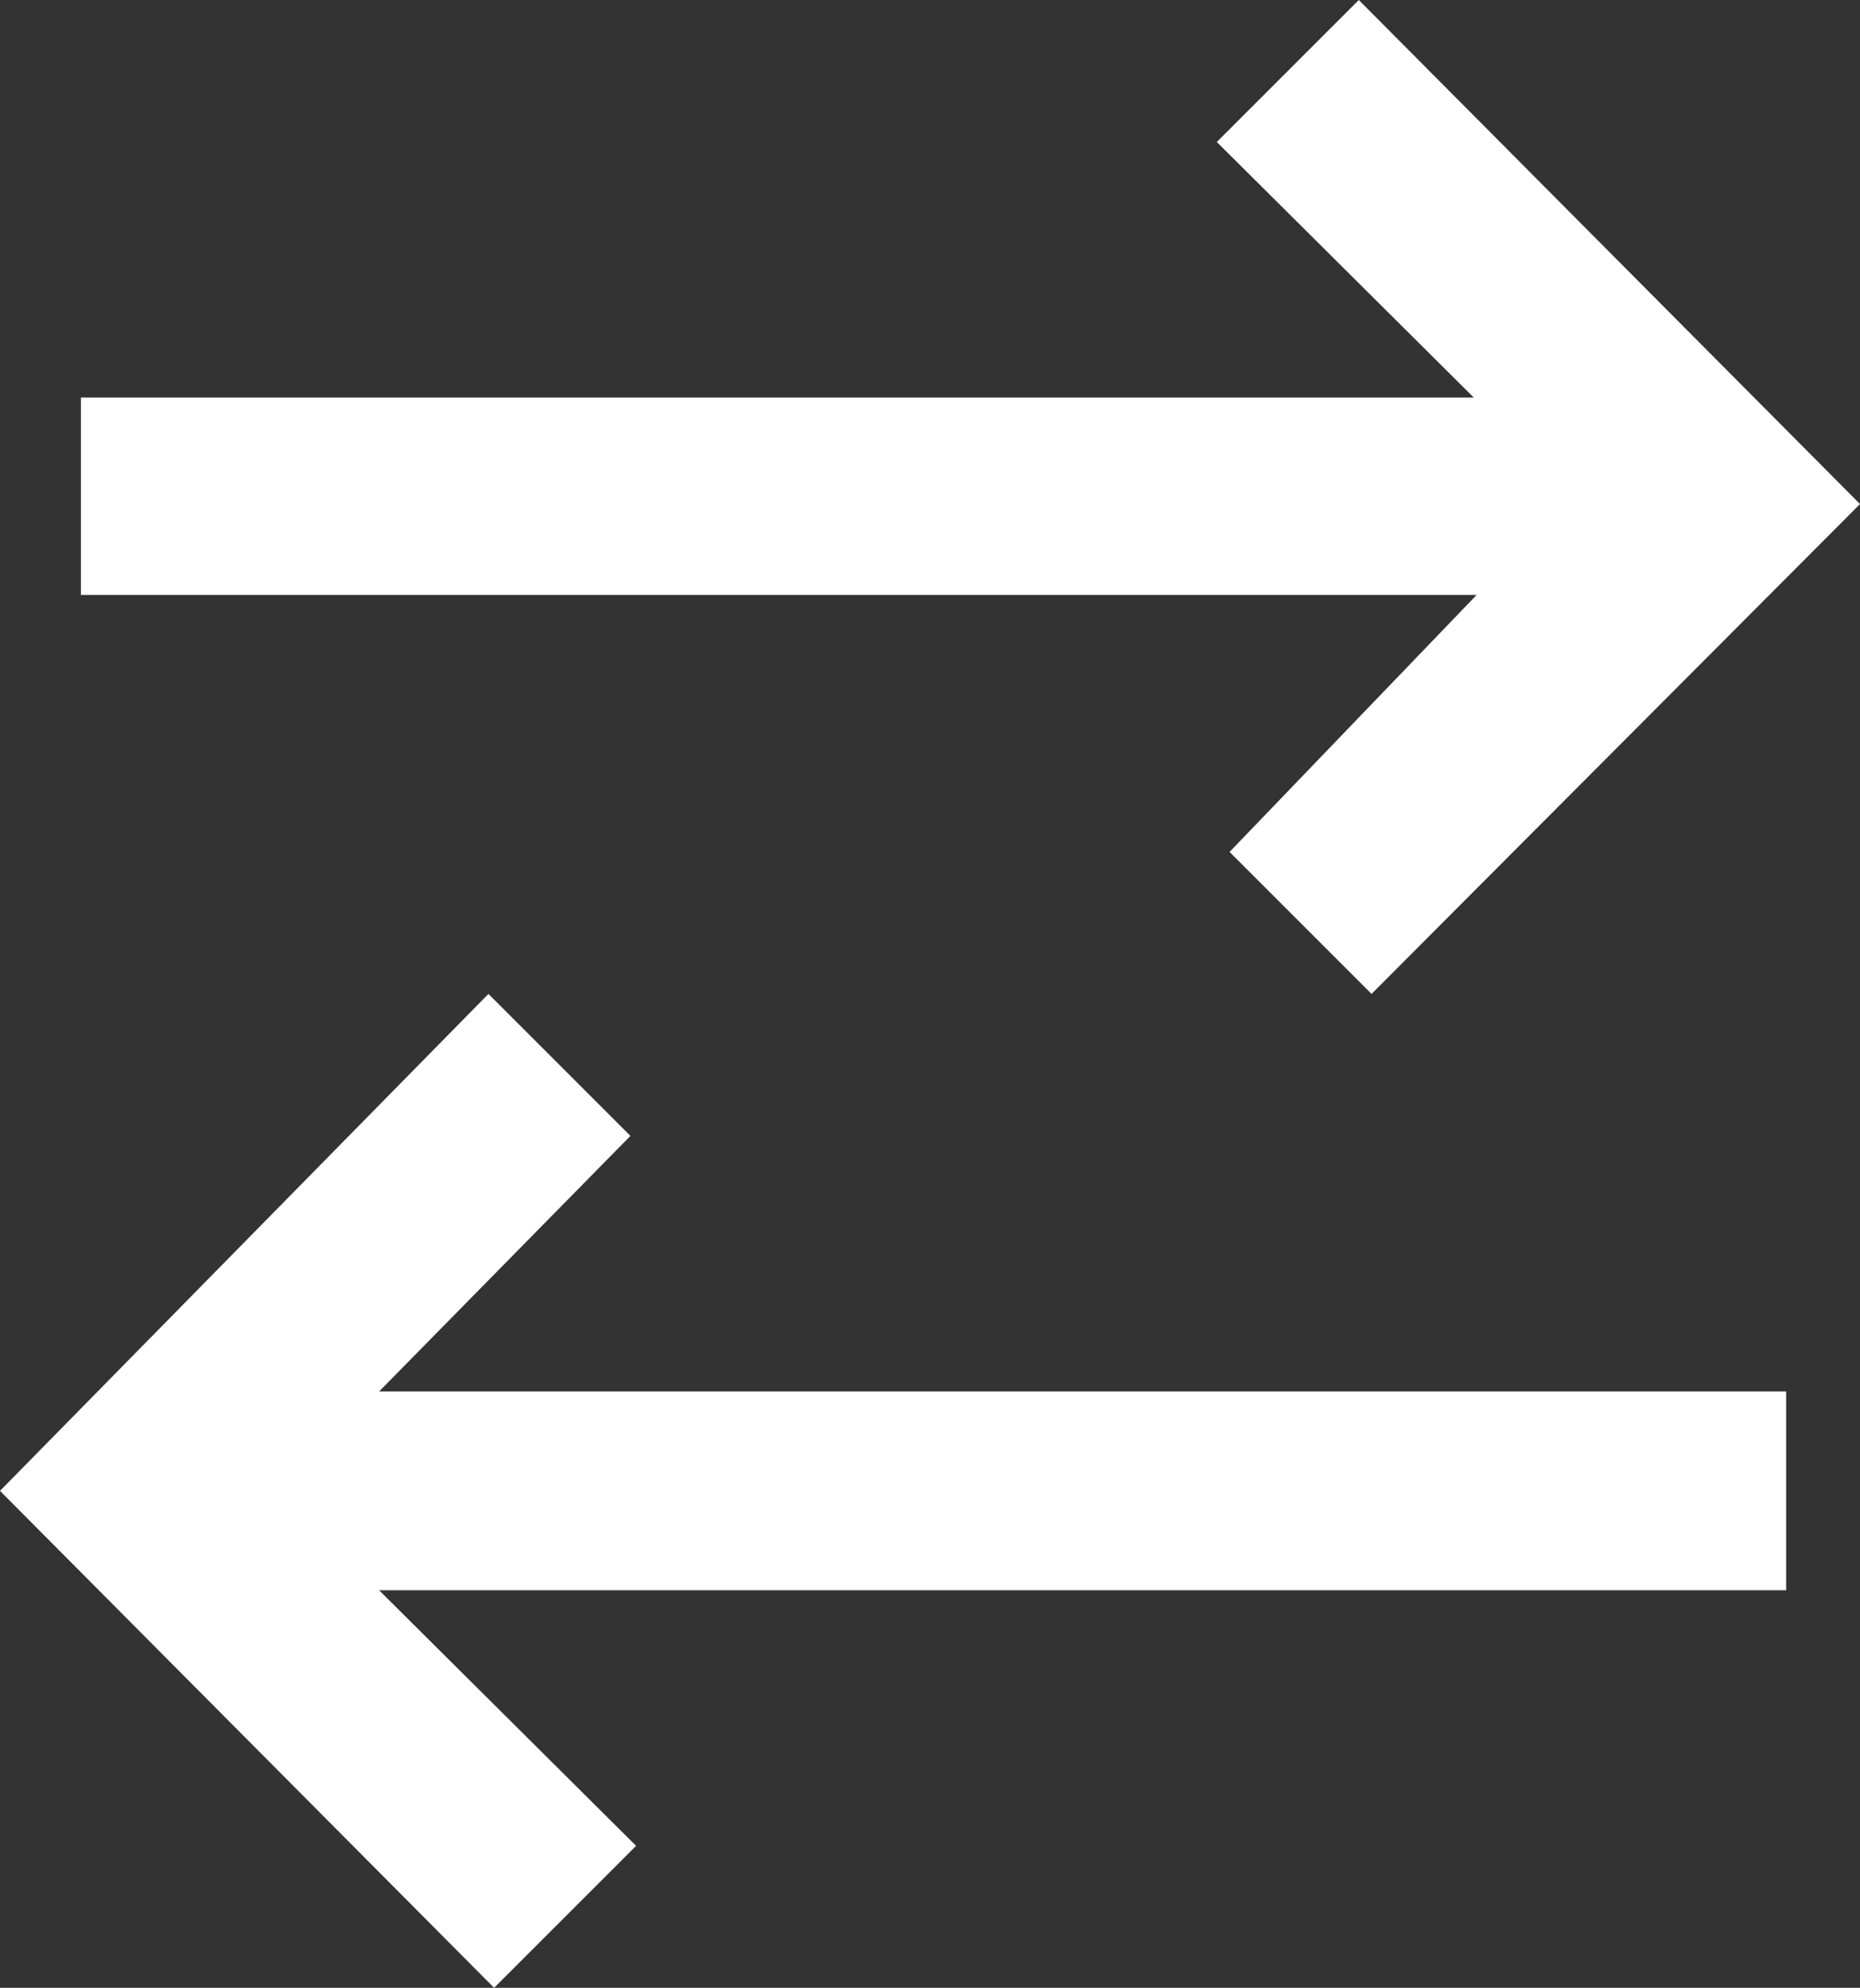 <svg width="13.1" height="14" viewBox="0 0 13.1 14" fill="none" xmlns="http://www.w3.org/2000/svg" xmlns:xlink="http://www.w3.org/1999/xlink">
	<rect x="0" y="0" width="13.1" height="14" fill="#333333" stroke="none"/>
	<desc>
			Created with Pixso.
	</desc>
	<defs/>
	<path id="Vector" d="M8.66 6L9.66 7L13.1 3.55L9.57 0L8.57 1L10.38 2.8L0.57 2.8L0.57 4.19L10.4 4.19L8.66 6ZM4.44 8L3.44 7L0 10.5L3.48 14L4.48 13L2.67 11.2L12.58 11.2L12.58 9.8L2.67 9.8L4.44 8Z" fill="#FFFFFF" fill-opacity="1" fill-rule="nonzero"/>
</svg>
